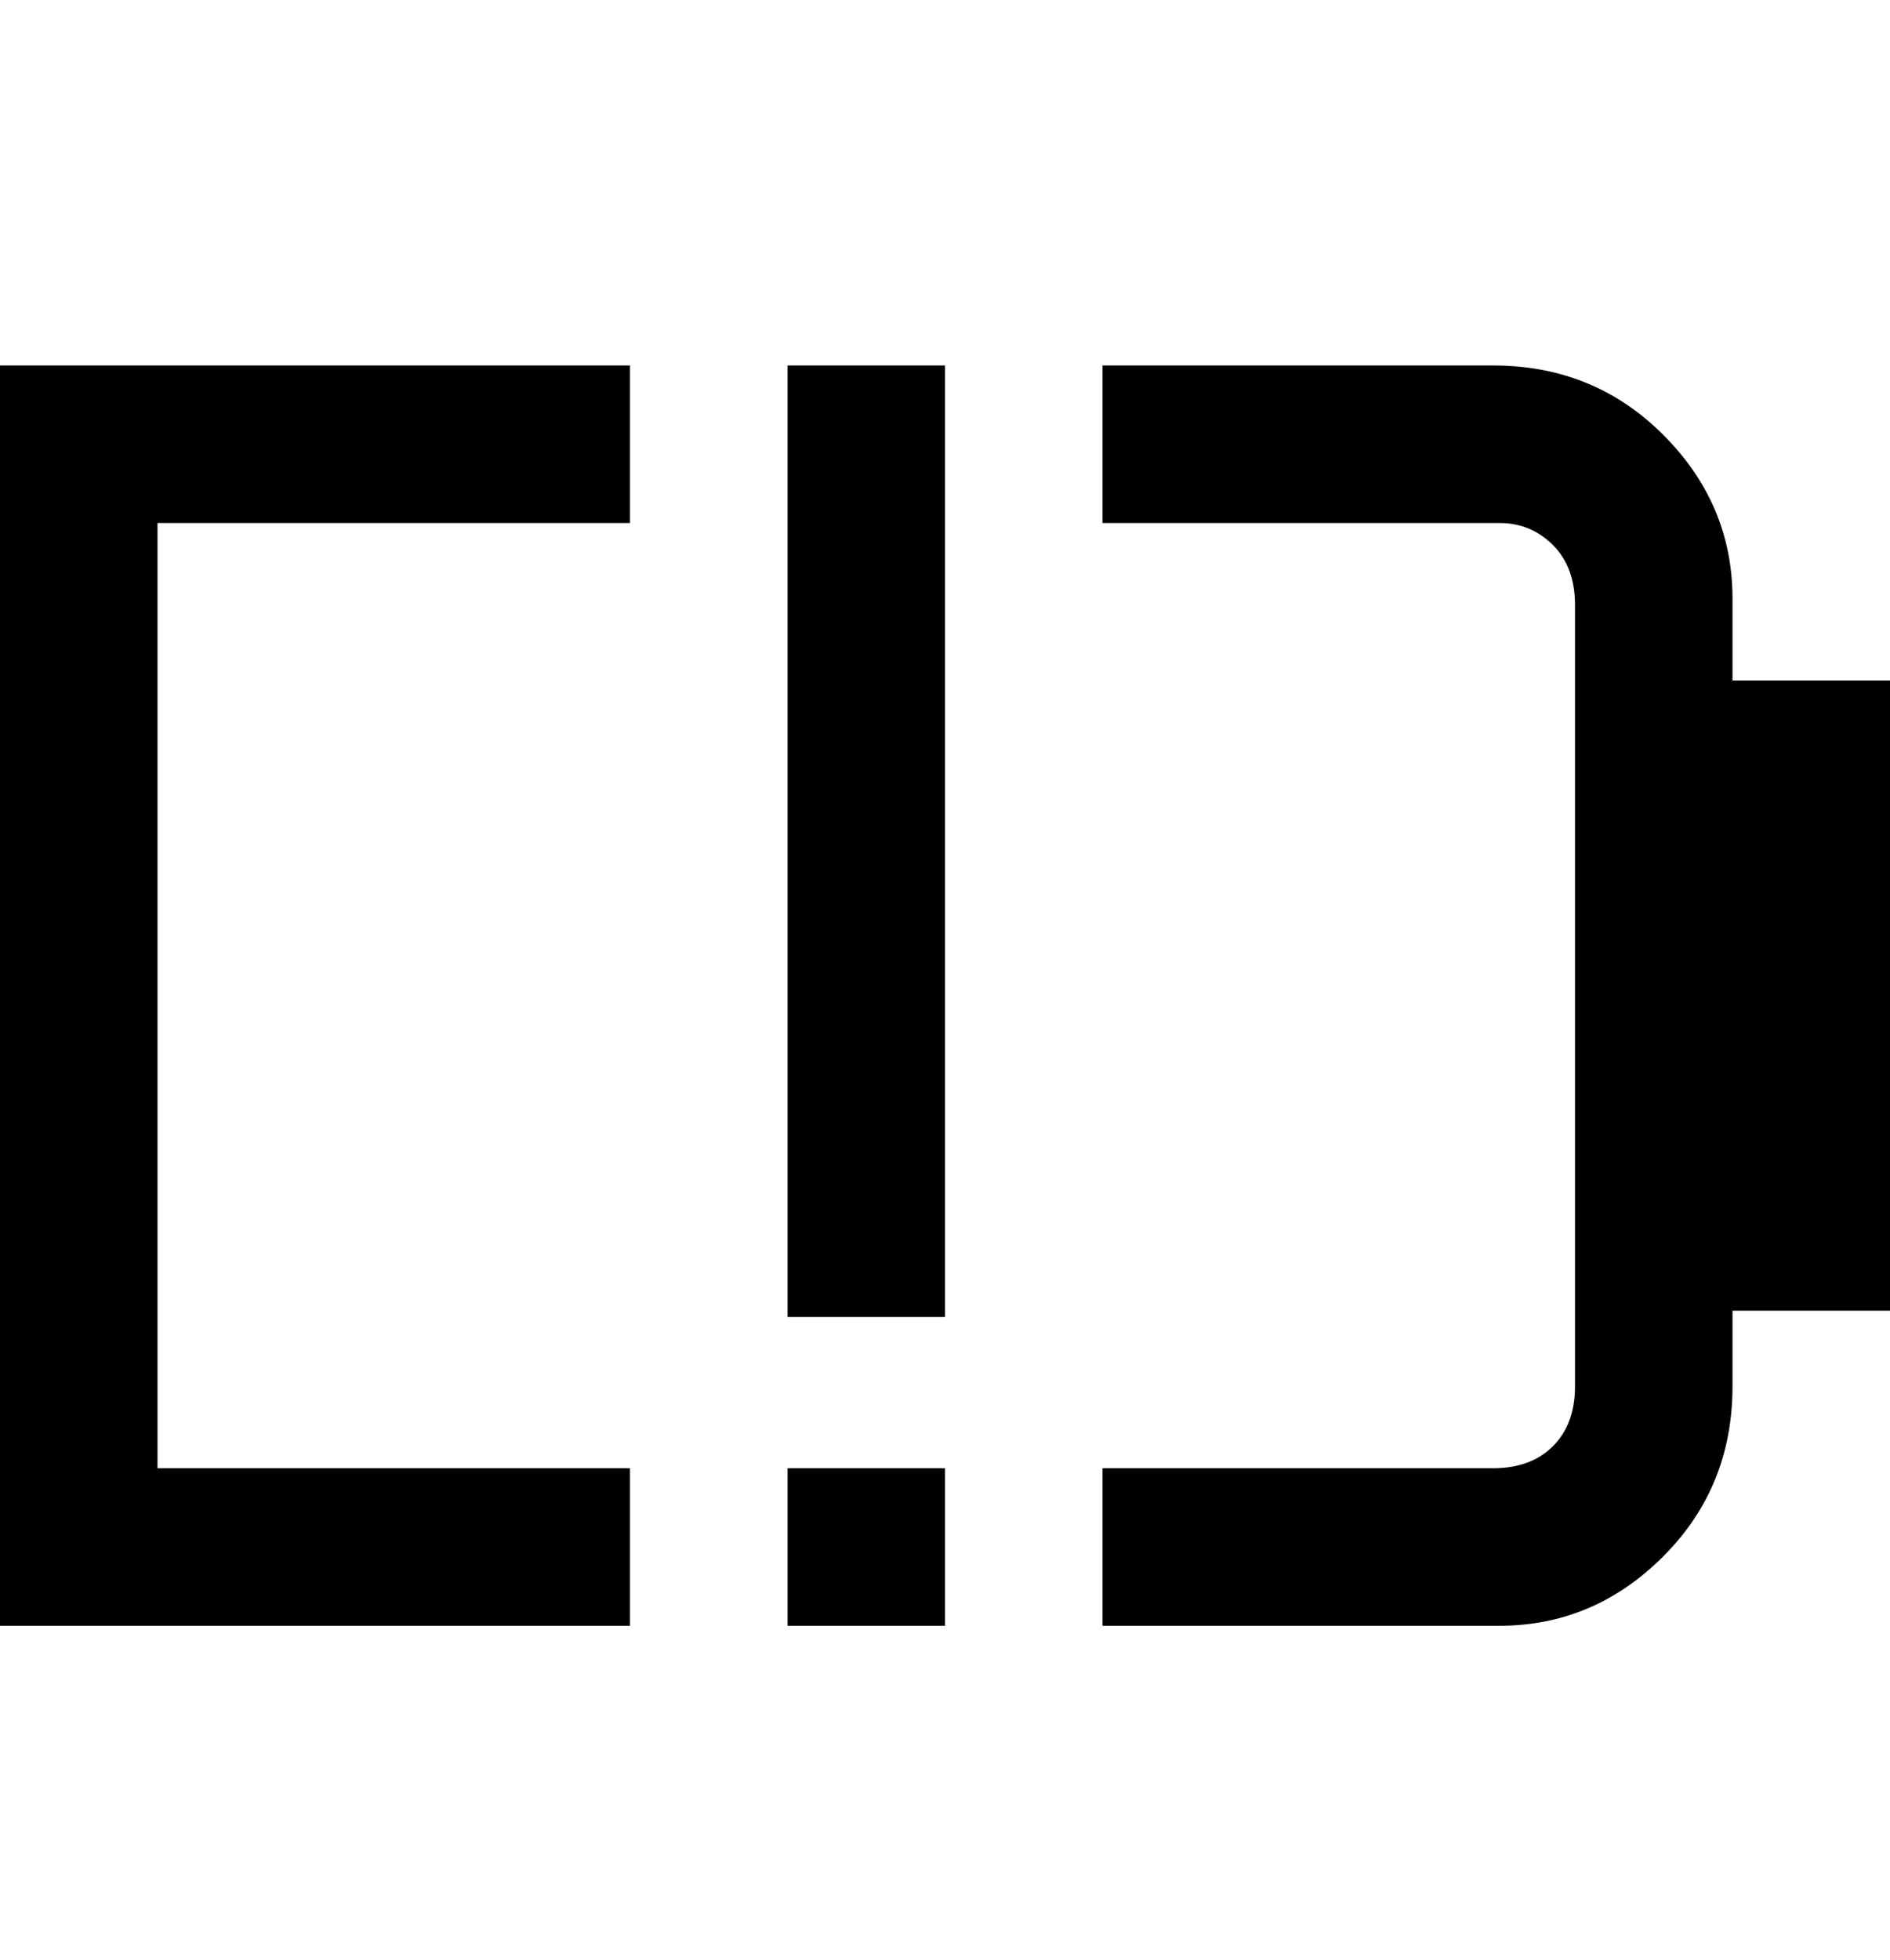 <svg viewBox="0 0 300 311" xmlns="http://www.w3.org/2000/svg"><path d="M125 233h25v25h-25v-25zm0-24h25V58h-25v151zM0 258h100v-25H25V83h75V58H0v200zm300-150h-25V95q0-15-11-26t-27-11h-62v25h63q5 0 8.5 3.5T250 96v124q0 6-3.5 9.5T237 233h-62v25h63q15 0 26-11t11-27v-12h25V108z"/></svg>